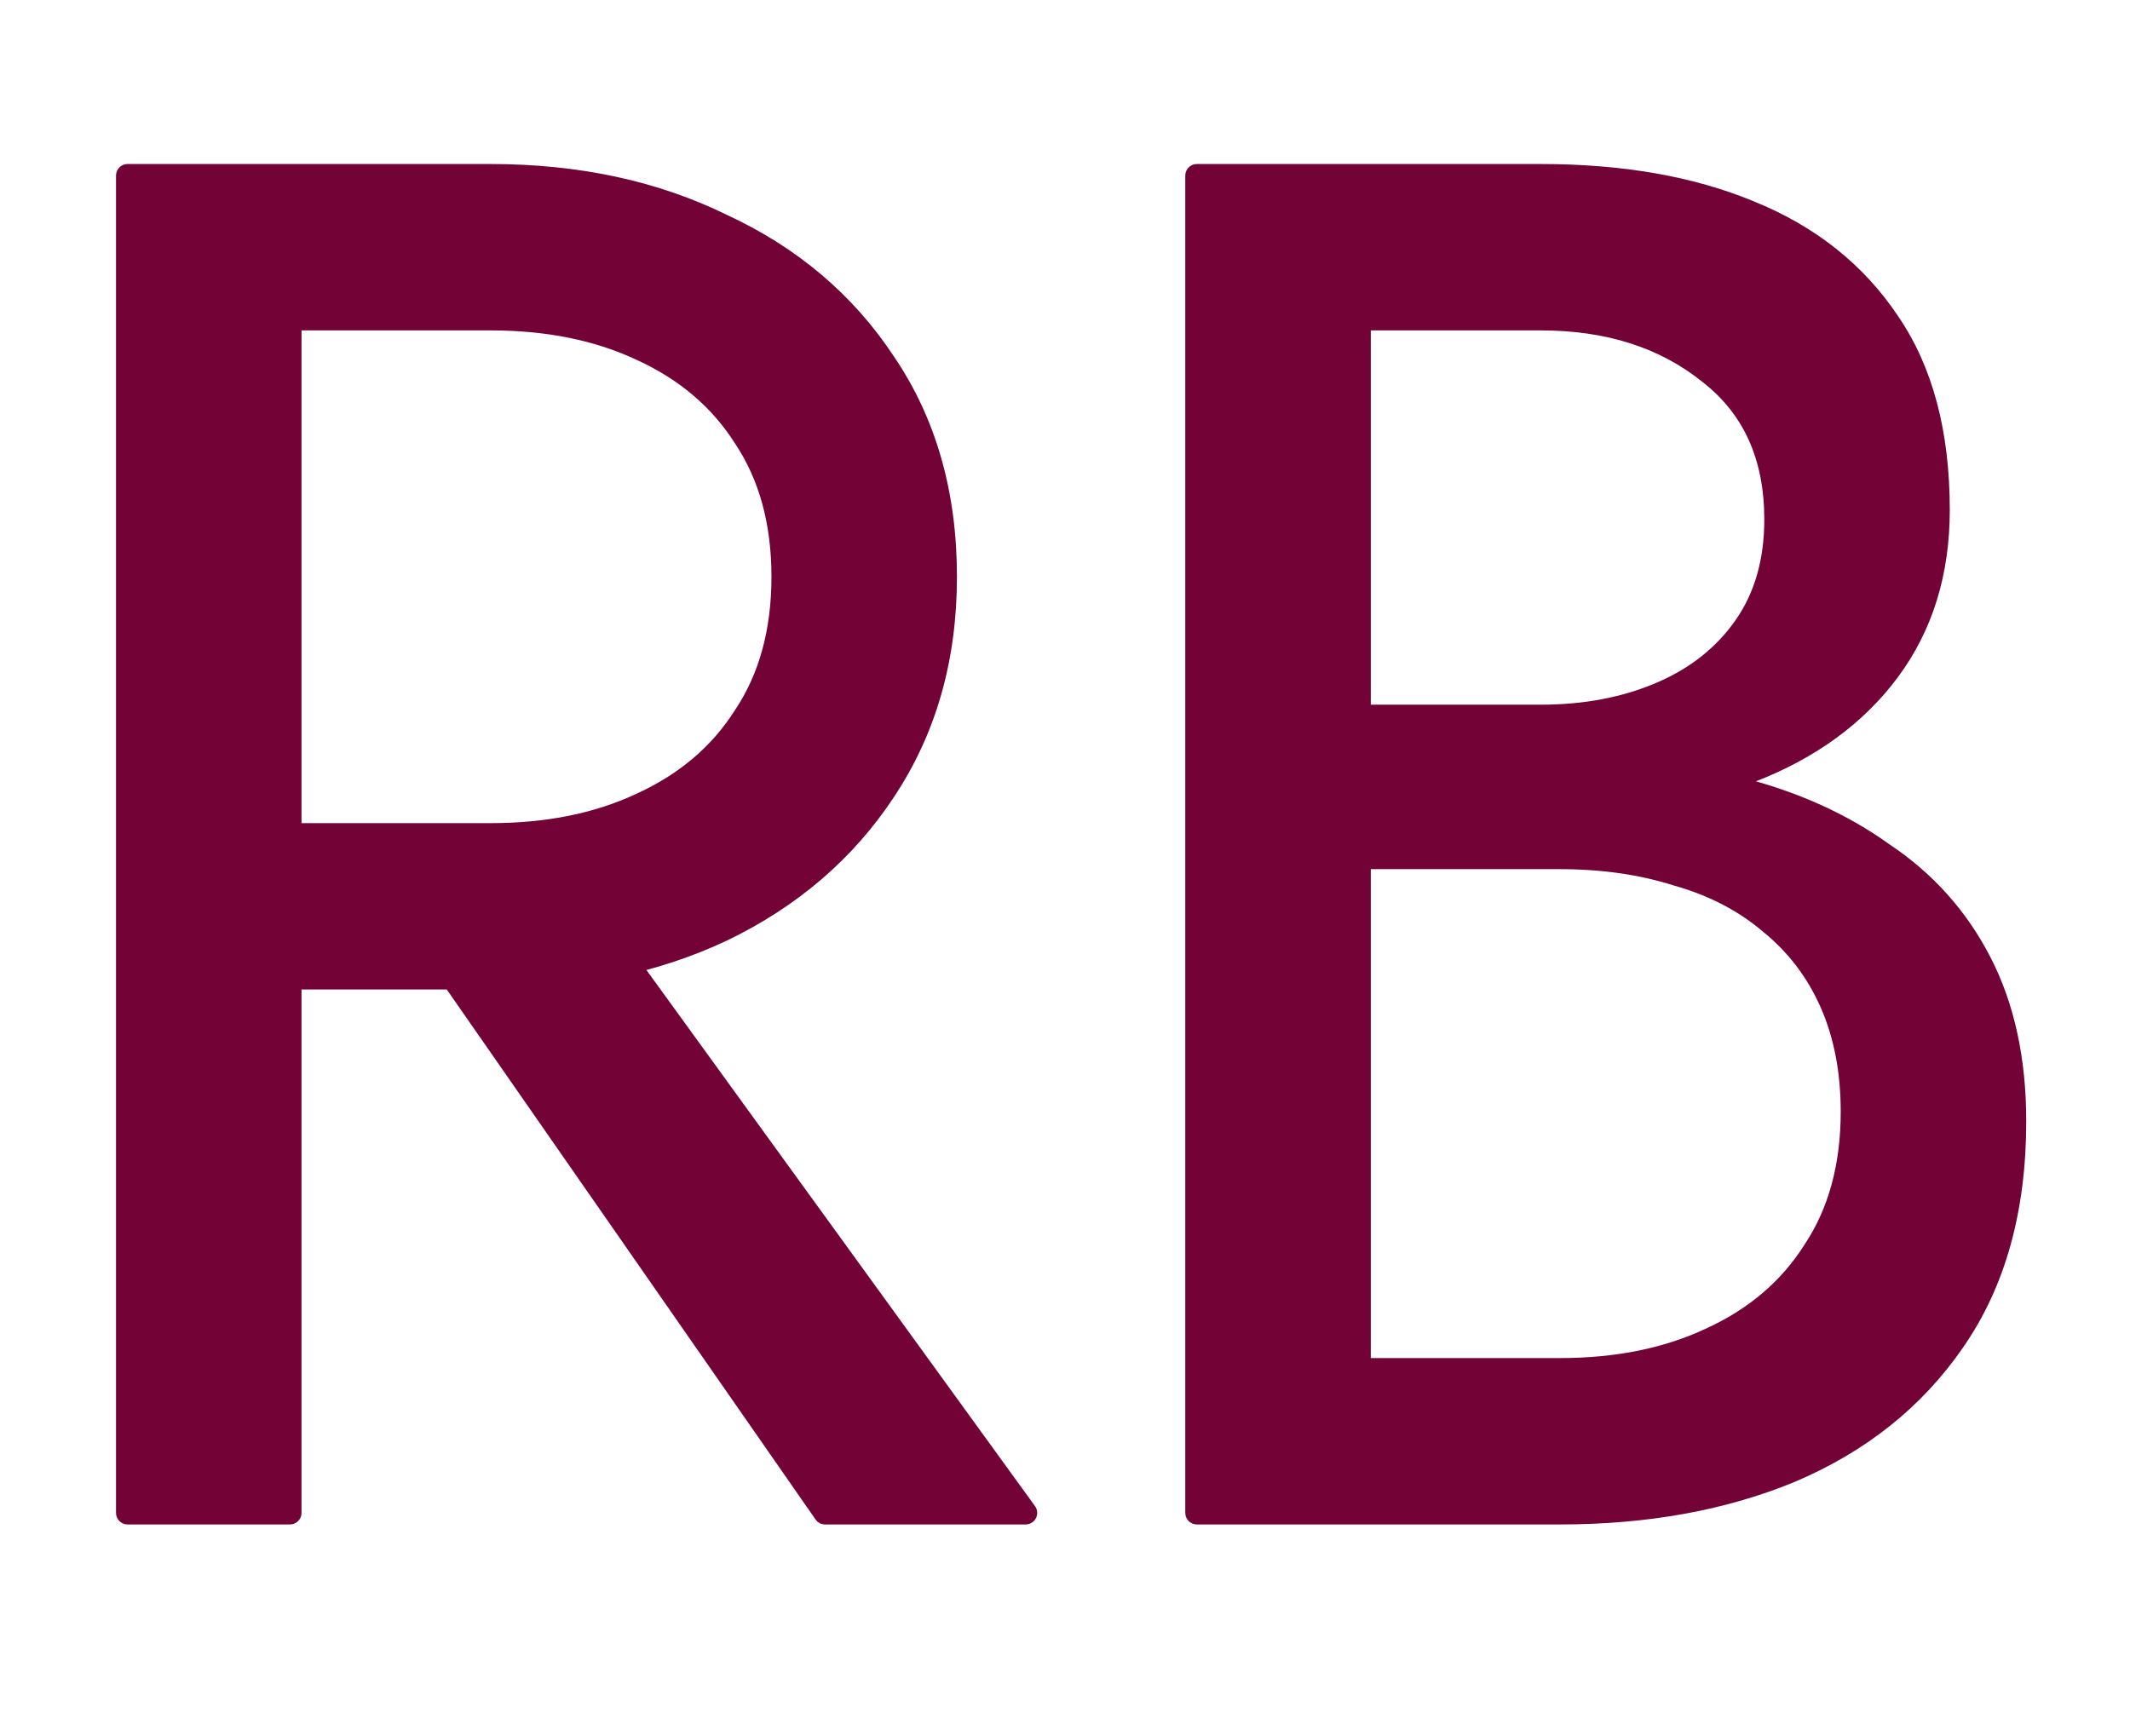 <svg width="92" height="75" viewBox="0 0 92 75" fill="none" xmlns="http://www.w3.org/2000/svg">
<g clip-path="url(#clip0_245_816)">
<path d="M15.826 36.885H23.667L44.301 65.36H35.635L15.826 36.885ZM5.509 7.585H12.525V65.36H5.509V7.585ZM9.388 13.775V7.585H21.191C24.933 7.585 28.262 8.3 31.178 9.731C34.149 11.106 36.488 13.087 38.194 15.673C39.954 18.259 40.835 21.341 40.835 24.917C40.835 28.439 39.954 31.52 38.194 34.161C36.488 36.748 34.149 38.756 31.178 40.187C28.262 41.562 24.933 42.25 21.191 42.25H9.388V36.06H21.191C23.667 36.06 25.841 35.62 27.711 34.739C29.637 33.859 31.123 32.593 32.168 30.942C33.269 29.292 33.819 27.283 33.819 24.917C33.819 22.551 33.269 20.543 32.168 18.892C31.123 17.241 29.637 15.976 27.711 15.096C25.841 14.215 23.667 13.775 21.191 13.775H9.388ZM57.224 34.822V30.942H66.55C68.476 30.942 70.21 30.612 71.75 29.952C73.291 29.292 74.501 28.329 75.382 27.063C76.262 25.798 76.702 24.257 76.702 22.441C76.702 19.69 75.739 17.572 73.814 16.086C71.888 14.545 69.467 13.775 66.55 13.775H58.709V59.17H67.376C69.852 59.17 72.025 58.73 73.896 57.849C75.822 56.969 77.308 55.703 78.353 54.053C79.454 52.402 80.004 50.394 80.004 48.027C80.004 46.267 79.701 44.699 79.096 43.323C78.491 41.947 77.61 40.792 76.455 39.856C75.354 38.921 74.034 38.233 72.493 37.793C70.952 37.298 69.247 37.05 67.376 37.05H57.224V33.171H67.376C70.182 33.171 72.768 33.474 75.134 34.079C77.5 34.684 79.564 35.62 81.324 36.885C83.14 38.096 84.543 39.664 85.534 41.59C86.524 43.516 87.019 45.799 87.019 48.44C87.019 52.237 86.139 55.401 84.378 57.932C82.672 60.408 80.334 62.279 77.363 63.544C74.446 64.755 71.117 65.36 67.376 65.36H51.694V7.585H66.55C70.017 7.585 73.016 8.108 75.547 9.153C78.133 10.198 80.141 11.794 81.572 13.94C83.003 16.031 83.718 18.727 83.718 22.029C83.718 24.725 83.003 27.036 81.572 28.962C80.141 30.887 78.133 32.346 75.547 33.336C73.016 34.327 70.017 34.822 66.55 34.822H57.224Z" fill="#730237"/>
<path d="M15.826 36.885V36.387C15.641 36.387 15.47 36.49 15.384 36.654C15.298 36.819 15.311 37.017 15.417 37.17L15.826 36.885ZM23.667 36.885L24.071 36.593C23.977 36.463 23.827 36.387 23.667 36.387V36.885ZM44.301 65.36V65.859C44.489 65.859 44.66 65.754 44.745 65.587C44.83 65.42 44.815 65.219 44.705 65.067L44.301 65.36ZM35.635 65.36L35.226 65.645C35.319 65.779 35.472 65.859 35.635 65.859V65.36ZM5.509 7.585V7.086C5.234 7.086 5.011 7.309 5.011 7.585H5.509ZM12.525 7.585H13.023C13.023 7.309 12.8 7.086 12.525 7.086V7.585ZM12.525 65.36V65.859C12.8 65.859 13.023 65.635 13.023 65.36H12.525ZM5.509 65.36H5.011C5.011 65.635 5.234 65.859 5.509 65.859V65.36ZM9.388 13.775H8.89C8.89 14.05 9.113 14.274 9.388 14.274V13.775ZM9.388 7.585V7.086C9.113 7.086 8.89 7.309 8.89 7.585H9.388ZM31.178 9.731L30.958 10.178L30.968 10.183L31.178 9.731ZM38.194 15.673L37.777 15.948L37.781 15.954L38.194 15.673ZM38.194 34.161L37.779 33.885L37.777 33.887L38.194 34.161ZM31.178 40.187L31.391 40.637L31.394 40.636L31.178 40.187ZM9.388 42.25H8.89C8.89 42.525 9.113 42.748 9.388 42.748V42.25ZM9.388 36.06V35.561C9.113 35.561 8.89 35.784 8.89 36.06H9.388ZM27.711 34.739L27.504 34.286L27.499 34.288L27.711 34.739ZM32.168 30.942L31.753 30.666L31.747 30.676L32.168 30.942ZM32.168 18.892L31.747 19.159L31.754 19.169L32.168 18.892ZM27.711 15.096L27.499 15.547L27.504 15.549L27.711 15.096ZM15.826 37.384H23.667V36.387H15.826V37.384ZM23.264 37.178L43.898 65.653L44.705 65.067L24.071 36.593L23.264 37.178ZM44.301 64.862H35.635V65.859H44.301V64.862ZM36.044 65.075L16.235 36.6L15.417 37.17L35.226 65.645L36.044 65.075ZM5.509 8.083H12.525V7.086H5.509V8.083ZM12.026 7.585V65.36H13.023V7.585H12.026ZM12.525 64.862H5.509V65.859H12.525V64.862ZM6.008 65.36V7.585H5.011V65.36H6.008ZM9.887 13.775V7.585H8.89V13.775H9.887ZM9.388 8.083H21.191V7.086H9.388V8.083ZM21.191 8.083C24.868 8.083 28.12 8.786 30.958 10.178L31.398 9.283C28.403 7.814 24.997 7.086 21.191 7.086V8.083ZM30.968 10.183C33.861 11.522 36.126 13.444 37.777 15.948L38.61 15.399C36.85 12.731 34.438 10.691 31.387 9.278L30.968 10.183ZM37.781 15.954C39.478 18.446 40.336 21.426 40.336 24.917H41.333C41.333 21.256 40.43 18.073 38.606 15.393L37.781 15.954ZM40.336 24.917C40.336 28.352 39.479 31.334 37.779 33.885L38.608 34.438C40.429 31.706 41.333 28.526 41.333 24.917H40.336ZM37.777 33.887C36.124 36.393 33.857 38.343 30.962 39.737L31.394 40.636C34.441 39.169 36.851 37.102 38.61 34.436L37.777 33.887ZM30.965 39.736C28.125 41.075 24.871 41.751 21.191 41.751V42.748C24.994 42.748 28.398 42.049 31.391 40.637L30.965 39.736ZM21.191 41.751H9.388V42.748H21.191V41.751ZM9.887 42.25V36.06H8.89V42.25H9.887ZM9.388 36.558H21.191V35.561H9.388V36.558ZM21.191 36.558C23.726 36.558 25.975 36.107 27.924 35.19L27.499 34.288C25.707 35.132 23.608 35.561 21.191 35.561V36.558ZM27.919 35.193C29.925 34.276 31.488 32.948 32.59 31.209L31.747 30.676C30.758 32.238 29.35 33.442 27.504 34.286L27.919 35.193ZM32.583 31.219C33.748 29.472 34.318 27.363 34.318 24.917H33.321C33.321 27.204 32.79 29.112 31.754 30.666L32.583 31.219ZM34.318 24.917C34.318 22.472 33.748 20.363 32.583 18.616L31.754 19.169C32.79 20.723 33.321 22.631 33.321 24.917H34.318ZM32.59 18.625C31.488 16.886 29.925 15.559 27.919 14.642L27.504 15.549C29.35 16.393 30.758 17.597 31.747 19.159L32.59 18.625ZM27.924 14.645C25.975 13.727 23.726 13.277 21.191 13.277V14.274C23.608 14.274 25.707 14.703 27.499 15.547L27.924 14.645ZM21.191 13.277H9.388V14.274H21.191V13.277ZM57.224 34.822H56.725C56.725 35.097 56.949 35.32 57.224 35.32V34.822ZM57.224 30.942V30.444C56.949 30.444 56.725 30.667 56.725 30.942H57.224ZM73.814 16.086L73.502 16.475L73.509 16.481L73.814 16.086ZM58.709 13.775V13.277C58.434 13.277 58.211 13.5 58.211 13.775H58.709ZM58.709 59.17H58.211C58.211 59.445 58.434 59.668 58.709 59.668V59.17ZM73.896 57.849L73.689 57.396L73.684 57.398L73.896 57.849ZM78.353 54.053L77.938 53.776L77.932 53.786L78.353 54.053ZM79.096 43.323L79.552 43.122L79.552 43.122L79.096 43.323ZM76.455 39.856L76.132 40.236L76.141 40.244L76.455 39.856ZM72.493 37.793L72.34 38.268C72.346 38.269 72.351 38.271 72.356 38.272L72.493 37.793ZM57.224 37.05H56.725C56.725 37.325 56.949 37.549 57.224 37.549V37.05ZM57.224 33.171V32.672C56.949 32.672 56.725 32.896 56.725 33.171H57.224ZM75.134 34.079L75.011 34.562L75.011 34.562L75.134 34.079ZM81.324 36.885L81.033 37.29C81.038 37.293 81.043 37.297 81.048 37.3L81.324 36.885ZM85.534 41.59L85.09 41.818L85.09 41.818L85.534 41.59ZM84.378 57.932L83.969 57.647L83.968 57.649L84.378 57.932ZM77.363 63.544L77.554 64.005L77.558 64.003L77.363 63.544ZM51.694 65.36H51.195C51.195 65.635 51.419 65.859 51.694 65.859V65.36ZM51.694 7.585V7.086C51.419 7.086 51.195 7.309 51.195 7.585H51.694ZM75.547 9.153L75.356 9.614L75.36 9.615L75.547 9.153ZM81.572 13.94L81.157 14.217L81.16 14.222L81.572 13.94ZM81.572 28.962L81.972 29.259L81.972 29.259L81.572 28.962ZM75.547 33.336L75.368 32.87L75.365 32.872L75.547 33.336ZM57.722 34.822V30.942H56.725V34.822H57.722ZM57.224 31.441H66.55V30.444H57.224V31.441ZM66.55 31.441C68.534 31.441 70.335 31.101 71.947 30.41L71.554 29.494C70.084 30.124 68.419 30.444 66.55 30.444V31.441ZM71.947 30.41C73.565 29.716 74.853 28.697 75.791 27.348L74.972 26.779C74.15 27.961 73.016 28.867 71.554 29.494L71.947 30.41ZM75.791 27.348C76.739 25.985 77.201 24.34 77.201 22.441H76.204C76.204 24.174 75.785 25.611 74.972 26.779L75.791 27.348ZM77.201 22.441C77.201 19.559 76.183 17.285 74.118 15.691L73.509 16.481C75.295 17.859 76.204 19.822 76.204 22.441H77.201ZM74.125 15.697C72.095 14.073 69.558 13.277 66.55 13.277V14.274C69.375 14.274 71.68 15.018 73.502 16.475L74.125 15.697ZM66.55 13.277H58.709V14.274H66.55V13.277ZM58.211 13.775V59.17H59.208V13.775H58.211ZM58.709 59.668H67.376V58.671H58.709V59.668ZM67.376 59.668C69.911 59.668 72.159 59.218 74.108 58.3L73.684 57.398C71.891 58.242 69.793 58.671 67.376 58.671V59.668ZM74.103 58.303C76.109 57.386 77.673 56.059 78.774 54.319L77.932 53.786C76.942 55.348 75.534 56.552 73.689 57.396L74.103 58.303ZM78.768 54.329C79.933 52.582 80.502 50.473 80.502 48.027H79.505C79.505 50.314 78.974 52.222 77.938 53.776L78.768 54.329ZM80.502 48.027C80.502 46.209 80.19 44.571 79.552 43.122L78.64 43.524C79.213 44.826 79.505 46.324 79.505 48.027H80.502ZM79.552 43.122C78.915 41.675 77.986 40.455 76.768 39.469L76.141 40.244C77.234 41.129 78.066 42.22 78.64 43.524L79.552 43.122ZM76.778 39.477C75.617 38.49 74.231 37.771 72.63 37.314L72.356 38.272C73.836 38.695 75.091 39.352 76.132 40.236L76.778 39.477ZM72.645 37.318C71.049 36.805 69.29 36.552 67.376 36.552V37.549C69.203 37.549 70.856 37.791 72.34 38.268L72.645 37.318ZM67.376 36.552H57.224V37.549H67.376V36.552ZM57.722 37.05V33.171H56.725V37.05H57.722ZM57.224 33.669H67.376V32.672H57.224V33.669ZM67.376 33.669C70.146 33.669 72.69 33.968 75.011 34.562L75.258 33.596C72.846 32.979 70.218 32.672 67.376 32.672V33.669ZM75.011 34.562C77.324 35.154 79.329 36.065 81.033 37.29L81.615 36.48C79.798 35.174 77.676 34.215 75.258 33.596L75.011 34.562ZM81.048 37.3C82.794 38.464 84.139 39.968 85.09 41.818L85.977 41.362C84.948 39.36 83.487 37.727 81.601 36.47L81.048 37.3ZM85.09 41.818C86.037 43.659 86.521 45.861 86.521 48.44H87.518C87.518 45.737 87.011 43.372 85.977 41.362L85.09 41.818ZM86.521 48.44C86.521 52.159 85.659 55.217 83.969 57.647L84.787 58.216C86.619 55.584 87.518 52.315 87.518 48.44H86.521ZM83.968 57.649C82.32 60.041 80.058 61.854 77.167 63.086L77.558 64.003C80.609 62.703 83.025 60.774 84.789 58.215L83.968 57.649ZM77.171 63.084C74.326 64.265 71.064 64.862 67.376 64.862V65.859C71.171 65.859 74.567 65.245 77.554 64.005L77.171 63.084ZM67.376 64.862H51.694V65.859H67.376V64.862ZM52.192 65.36V7.585H51.195V65.36H52.192ZM51.694 8.083H66.55V7.086H51.694V8.083ZM66.55 8.083C69.968 8.083 72.9 8.599 75.356 9.614L75.737 8.692C73.132 7.616 70.066 7.086 66.55 7.086V8.083ZM75.36 9.615C77.861 10.626 79.787 12.161 81.157 14.217L81.987 13.664C80.496 11.427 78.405 9.771 75.734 8.691L75.36 9.615ZM81.16 14.222C82.519 16.208 83.219 18.797 83.219 22.029H84.216C84.216 18.657 83.486 15.854 81.983 13.659L81.16 14.222ZM83.219 22.029C83.219 24.632 82.531 26.835 81.172 28.664L81.972 29.259C83.474 27.237 84.216 24.818 84.216 22.029H83.219ZM81.172 28.664C79.806 30.503 77.88 31.909 75.368 32.87L75.725 33.802C78.386 32.783 80.477 31.272 81.972 29.259L81.172 28.664ZM75.365 32.872C72.906 33.834 69.971 34.323 66.55 34.323V35.32C70.063 35.32 73.126 34.819 75.728 33.8L75.365 32.872ZM66.55 34.323H57.224V35.32H66.55V34.323Z" fill="#730237"/>
</g>
<defs>
<clipPath id="clip0_245_816">
<rect width="92" height="75" fill="white"/>
</clipPath>
</defs>
</svg>
